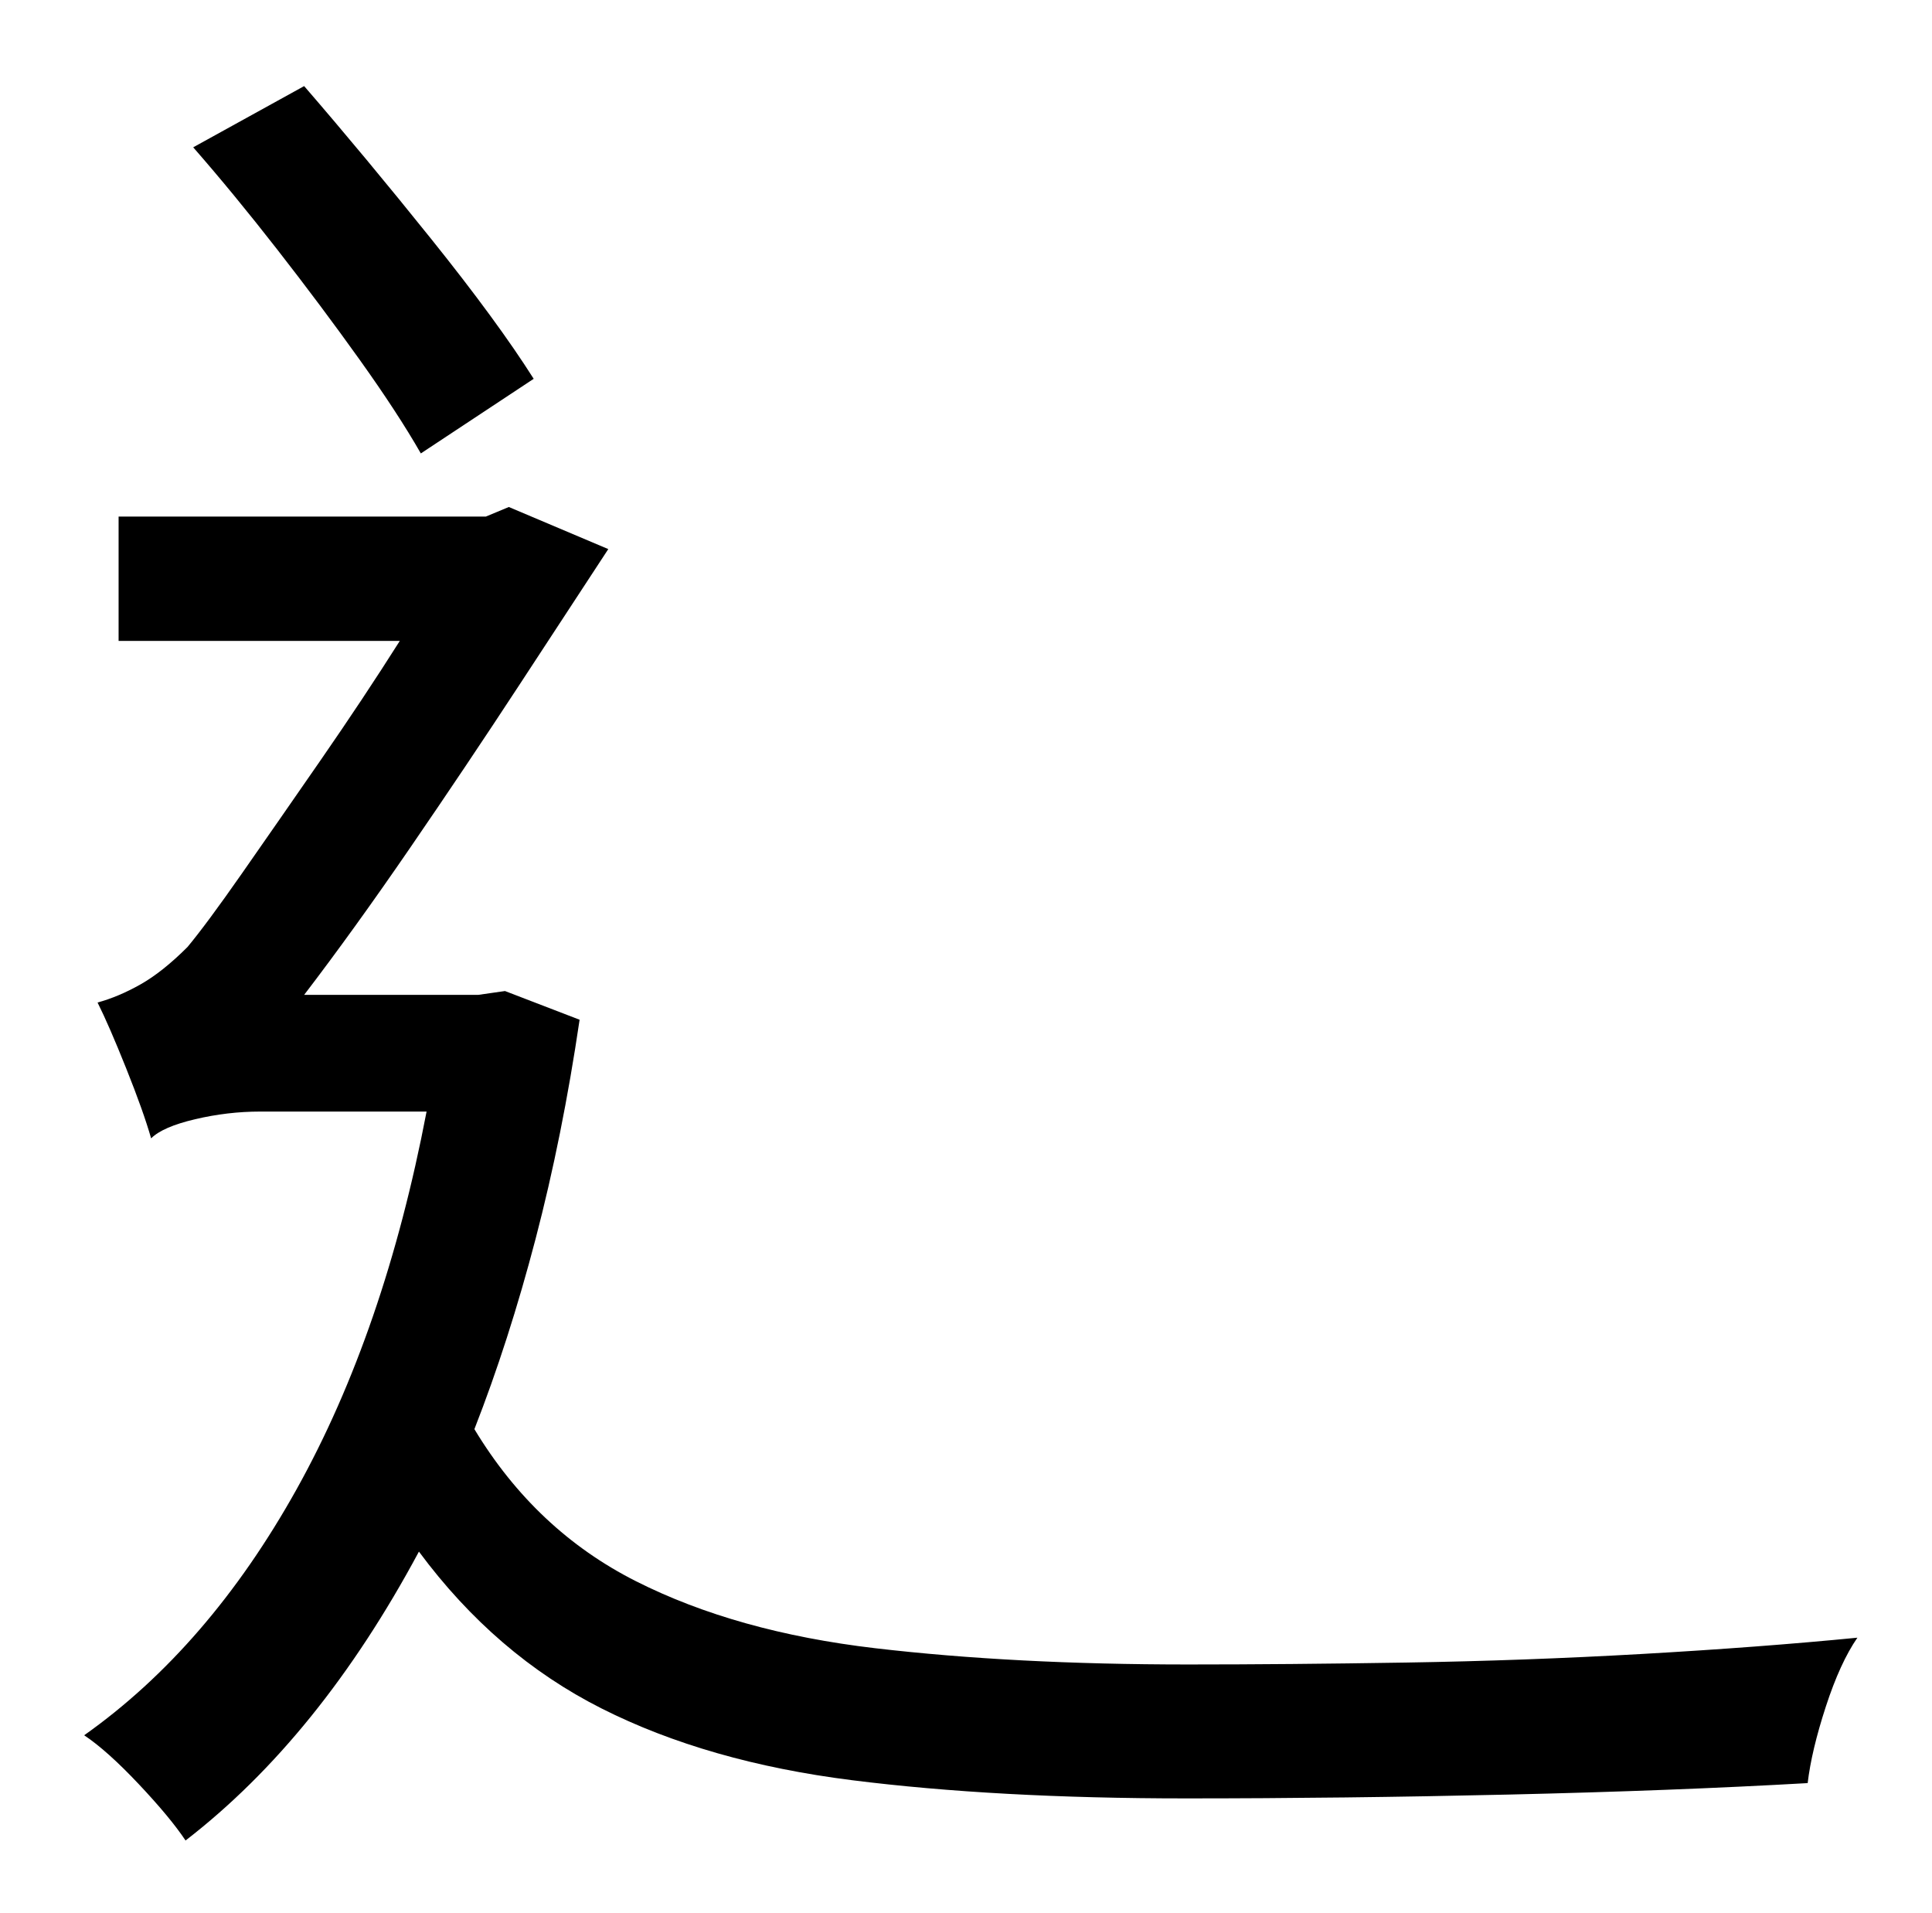 <?xml version="1.0" standalone="no"?>
<!DOCTYPE svg PUBLIC "-//W3C//DTD SVG 1.1//EN" "http://www.w3.org/Graphics/SVG/1.1/DTD/svg11.dtd" >
<svg xmlns="http://www.w3.org/2000/svg" xmlns:xlink="http://www.w3.org/1999/xlink" version="1.1" viewBox="-10 0 1010 1000">
   <path fill="currentColor"
d="M269 198l-59 39q-12 -21 -32 -49t-43 -57.5t-44 -53.5l58 -32q32 37 66.5 80t53.5 73zM254 518l39 15q-9 61 -23 114.5t-32 99.5q32 53 84.5 79.5t125 35t163.5 8.5q52 0 114 -1t123.5 -4.5t112.5 -8.5q-9 13 -16.5 36t-9.5 40q-70 4 -156.5 6t-168.5 2
q-99 0 -174.5 -9.5t-131 -37.5t-95.5 -82q-52 97 -122 151q-8 -12 -24.5 -29.5t-28.5 -25.5q65 -46 111 -128.5t68 -197.5h-87q-17 0 -34 4t-23 10q-4 -14 -13 -36.5t-15 -34.5q11 -3 22.5 -9.5t24.5 -19.5q10 -12 28.5 -38.5t41 -59t41.5 -62.5h-147v-65h192l12 -5l52 22
q-19 29 -46.5 71t-57 85t-55.5 77h91z" />
</svg>
